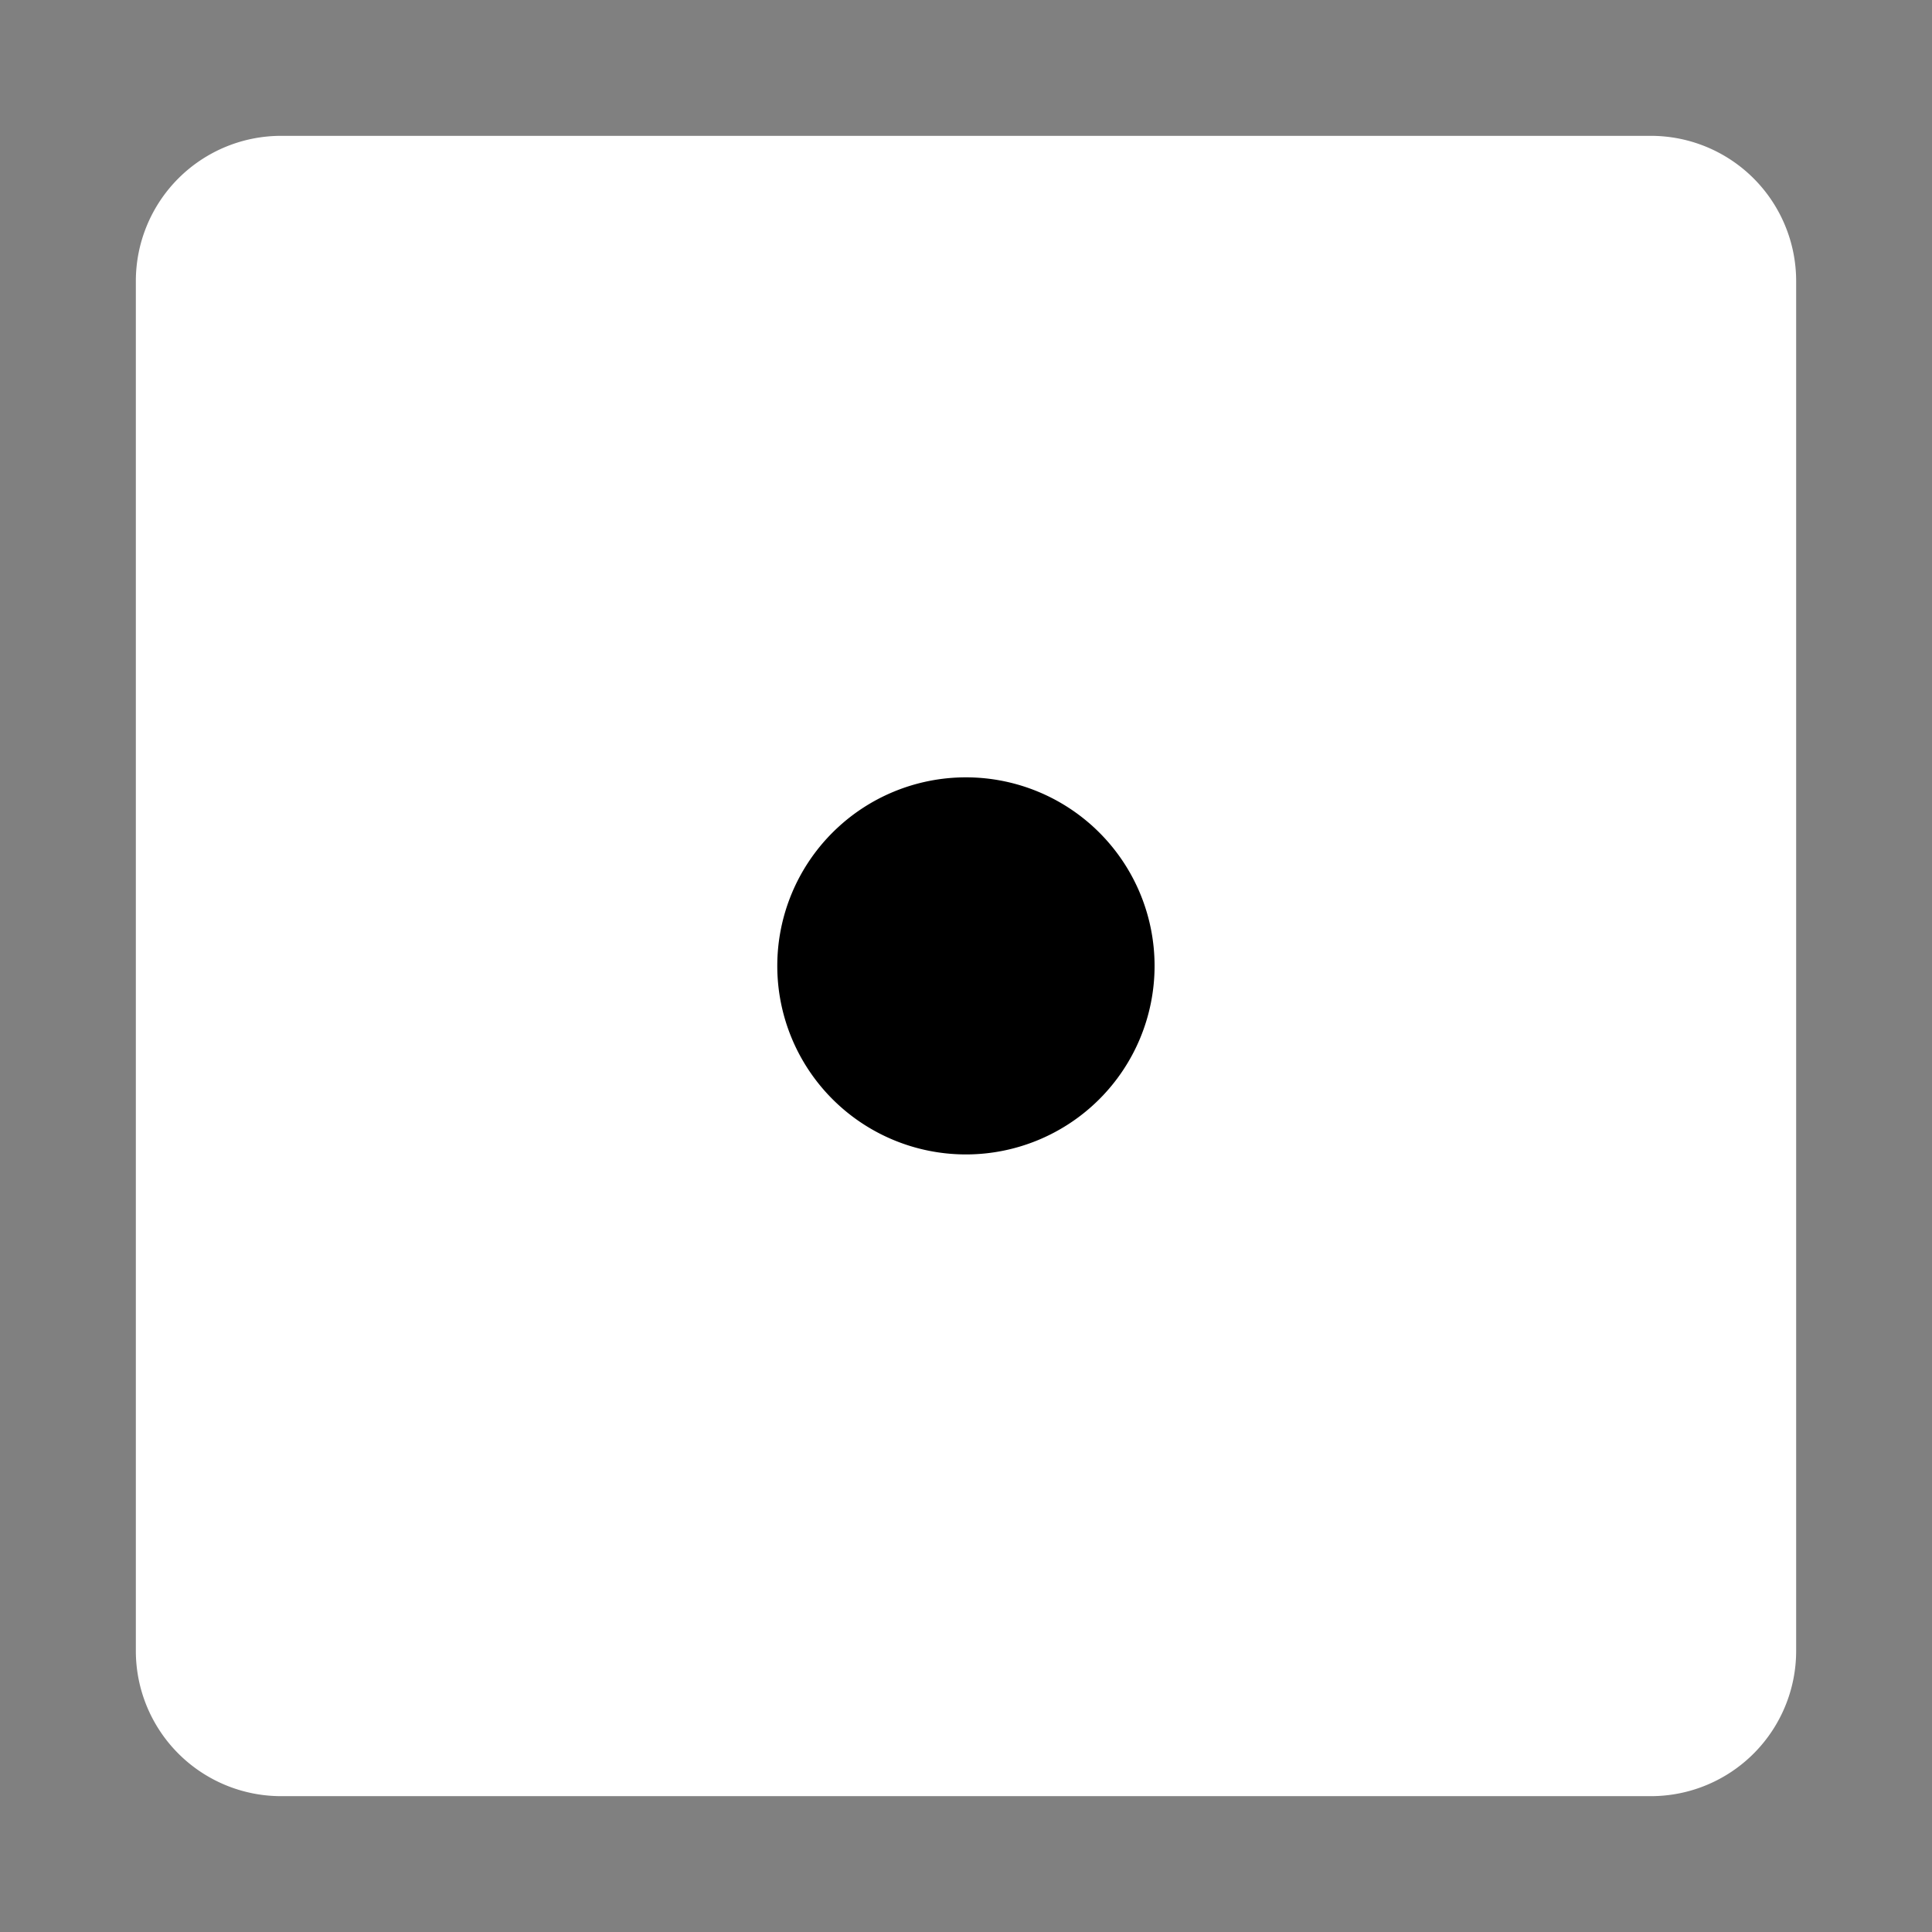 <svg viewBox="0 0 512 512" xmlns="http://www.w3.org/2000/svg">

<rect x="0" y="0" width="512" height="512" fill="#808080" stroke="none"/>

<path d="m 74.5 36 h 363 a 38.5 38.5 0 0 1 38.5 38.5 v 363 a 38.5 38.5 0 0 1 -38.5 38.5 h -363 a 38.5 38.5 0 0 1 -38.5 -38.5 v -363 a 38.5 38.5 0 0 1 38.5 -38.5" fill="#fff"/>
<path d="m 8.428 184.011 a 69.882 69.531 0 1 1 -139.764 0 69.882 69.531 0 1 1 139.764 0 z" transform="matrix(0,-.715,.719,0,123.677,212.03)"/>
</svg>
